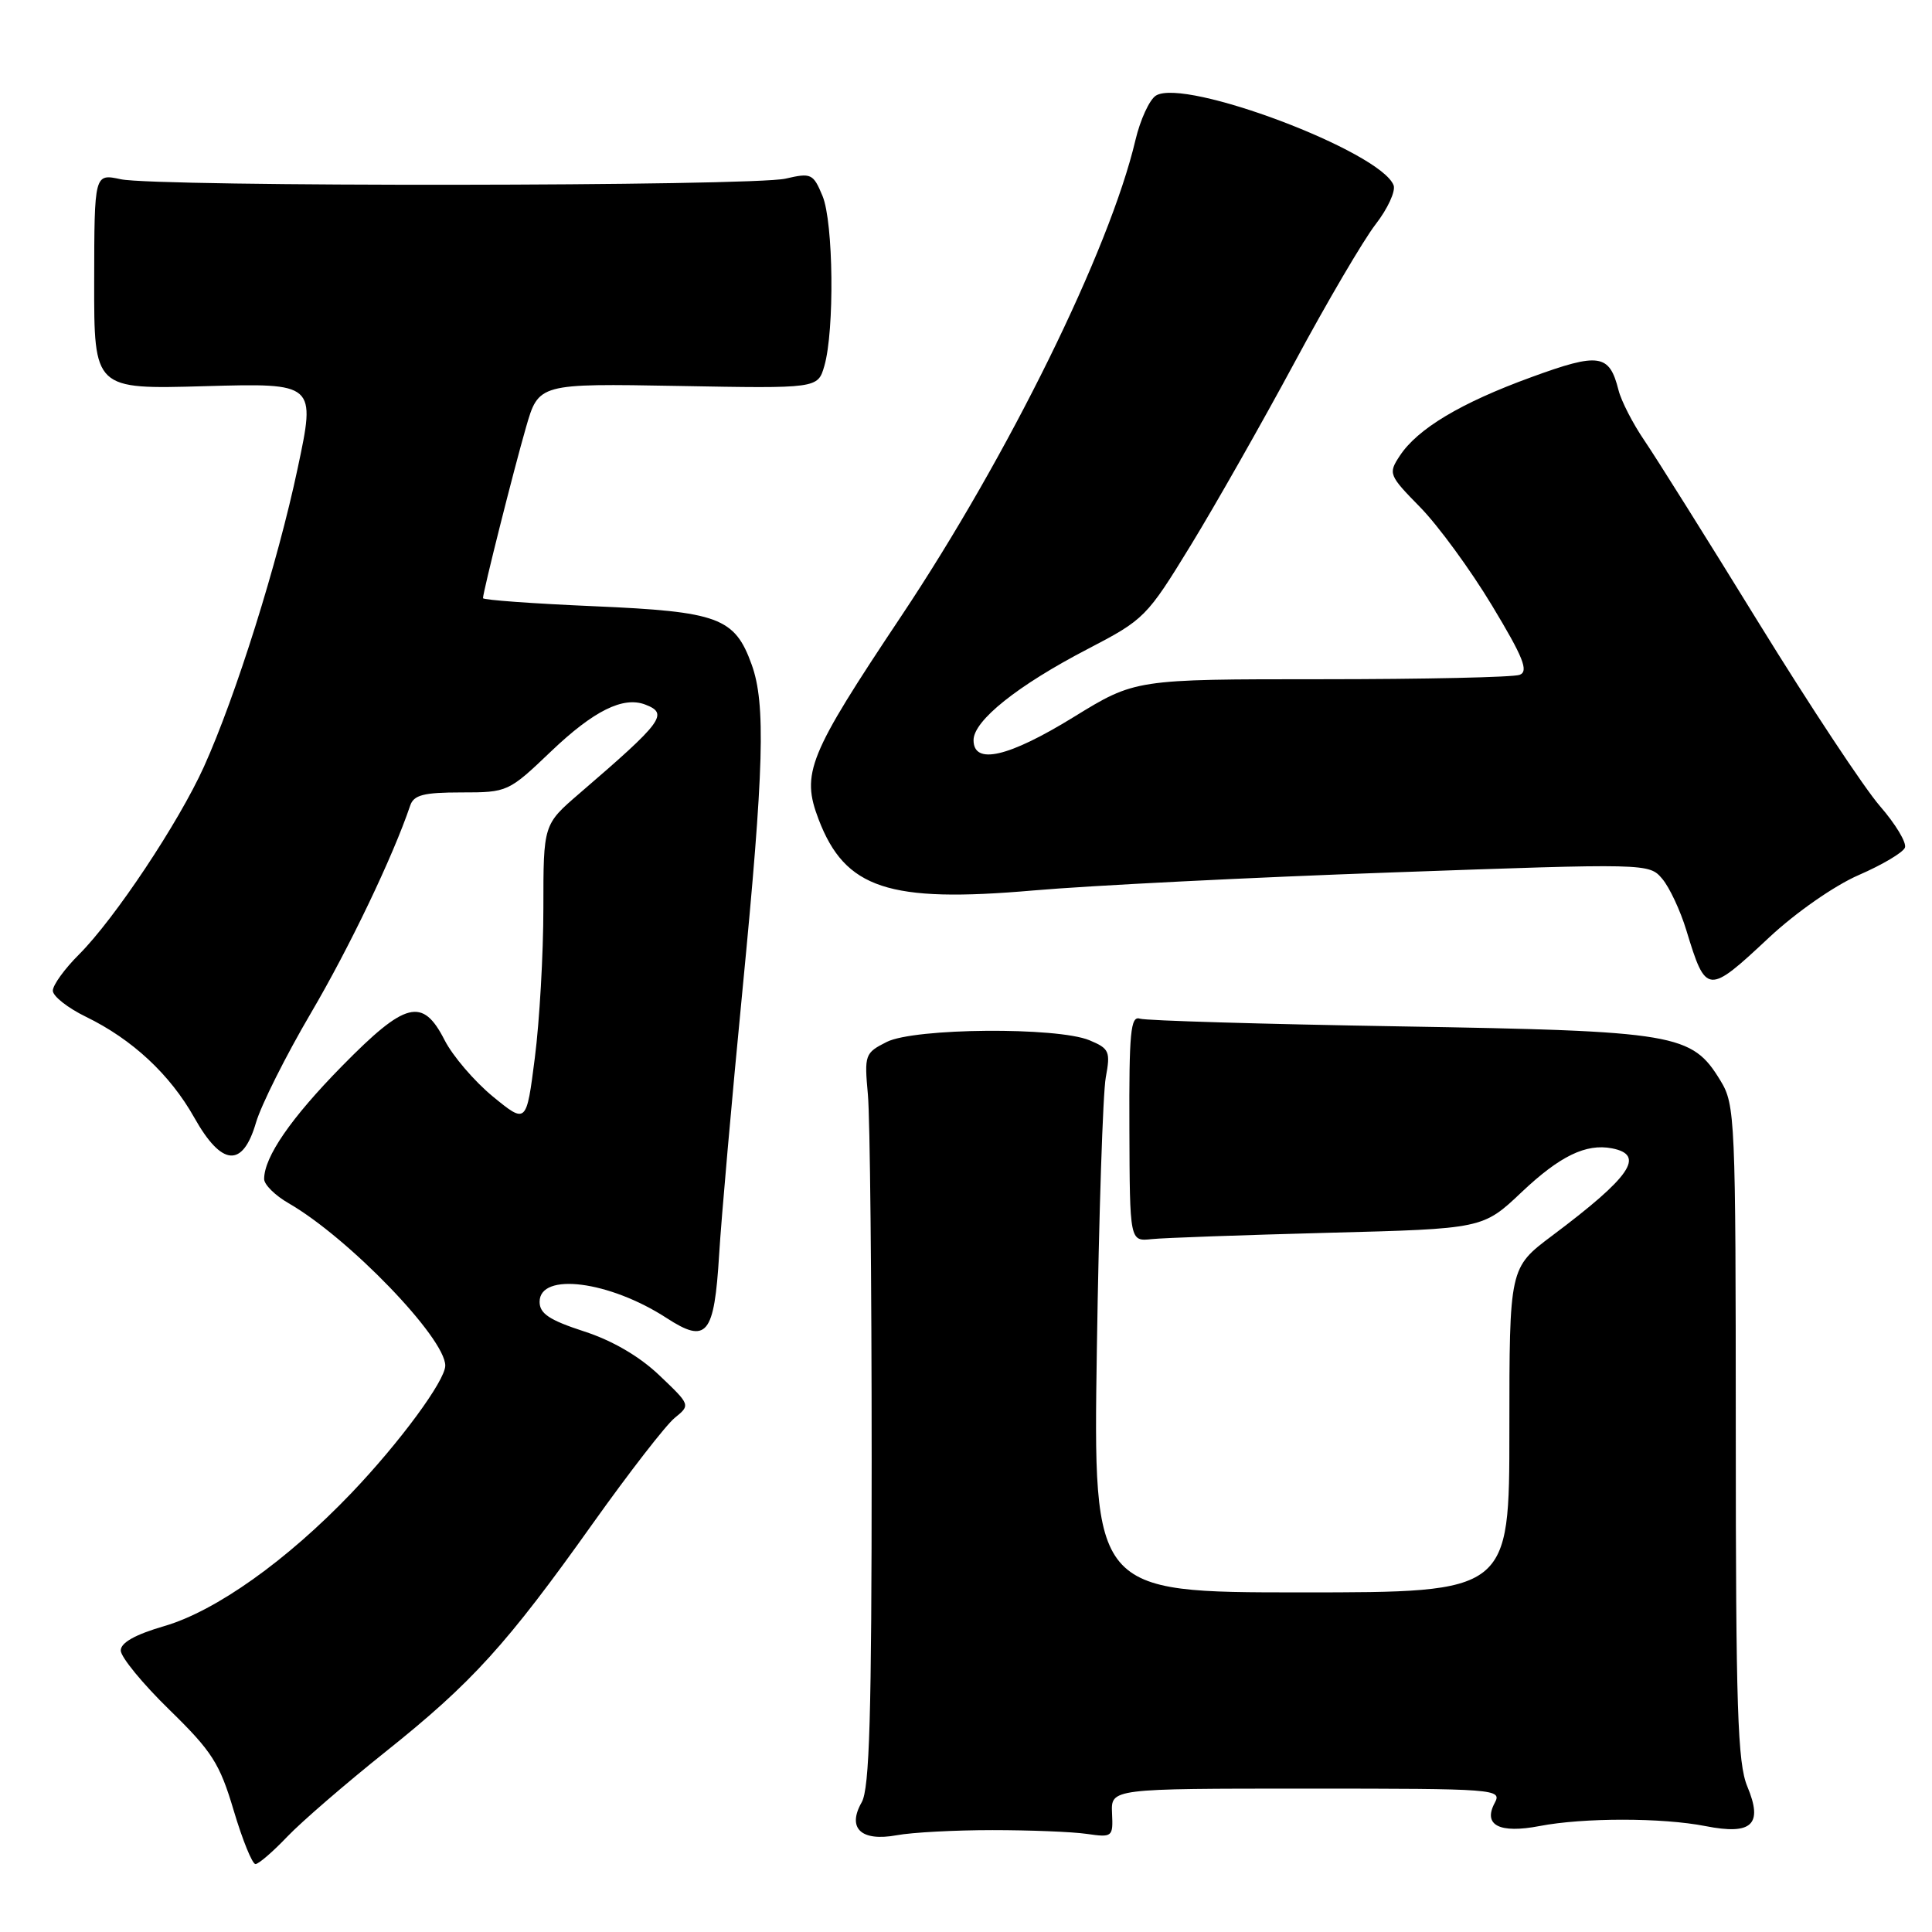 <?xml version="1.0" encoding="UTF-8" standalone="no"?>
<!DOCTYPE svg PUBLIC "-//W3C//DTD SVG 1.1//EN" "http://www.w3.org/Graphics/SVG/1.1/DTD/svg11.dtd" >
<svg xmlns="http://www.w3.org/2000/svg" xmlns:xlink="http://www.w3.org/1999/xlink" version="1.1" viewBox="0 0 256 256">
 <g >
 <path fill="currentColor"
d=" M 38.05 243.38 C 39.95 241.39 45.81 236.33 51.07 232.13 C 62.55 222.97 67.12 217.94 78.57 201.84 C 83.37 195.10 88.24 188.82 89.40 187.88 C 91.50 186.17 91.50 186.17 87.37 182.24 C 84.74 179.73 81.13 177.62 77.37 176.41 C 72.80 174.92 71.50 174.06 71.50 172.50 C 71.50 168.54 80.74 169.72 88.32 174.64 C 93.66 178.11 94.64 176.92 95.29 166.23 C 95.58 161.43 96.98 145.57 98.40 131.00 C 101.23 101.87 101.48 93.24 99.60 88.06 C 97.36 81.83 95.20 81.04 78.74 80.33 C 70.63 79.98 64.00 79.50 64.00 79.26 C 64.00 78.43 68.03 62.41 69.69 56.65 C 71.37 50.81 71.37 50.81 89.87 51.14 C 108.36 51.48 108.36 51.48 109.23 48.49 C 110.59 43.78 110.44 29.47 108.99 25.97 C 107.76 23.01 107.49 22.88 104.09 23.67 C 99.63 24.70 20.80 24.78 16.00 23.75 C 12.50 23.00 12.50 23.00 12.48 37.30 C 12.46 51.59 12.46 51.59 27.15 51.17 C 41.84 50.76 41.84 50.76 39.44 62.06 C 36.79 74.60 31.24 92.26 27.02 101.60 C 23.66 109.02 15.21 121.72 10.48 126.46 C 8.56 128.37 7.00 130.53 7.00 131.27 C 7.00 132.00 8.98 133.56 11.39 134.73 C 17.53 137.72 22.53 142.37 25.75 148.10 C 29.38 154.56 32.16 154.78 33.92 148.75 C 34.61 146.41 37.88 139.88 41.20 134.23 C 46.31 125.53 52.06 113.52 54.35 106.75 C 54.82 105.34 56.12 105.00 61.13 105.00 C 67.26 105.00 67.37 104.95 73.03 99.55 C 78.67 94.17 82.57 92.24 85.50 93.36 C 88.63 94.56 87.88 95.59 76.75 105.16 C 72.00 109.25 72.00 109.25 72.00 120.31 C 72.00 126.39 71.49 135.32 70.87 140.15 C 69.75 148.93 69.75 148.93 65.30 145.29 C 62.86 143.28 59.98 139.92 58.91 137.82 C 56.00 132.11 53.75 132.68 45.33 141.25 C 38.55 148.15 35.00 153.30 35.00 156.23 C 35.00 156.97 36.46 158.41 38.25 159.44 C 46.19 164.01 59.00 177.29 59.00 180.95 C 59.00 182.94 52.96 191.14 46.57 197.83 C 38.03 206.77 28.58 213.49 21.75 215.47 C 17.91 216.59 16.00 217.66 16.00 218.70 C 16.00 219.56 18.89 223.09 22.43 226.54 C 28.10 232.07 29.11 233.65 30.97 239.91 C 32.13 243.81 33.43 247.00 33.85 247.00 C 34.26 247.00 36.16 245.37 38.05 243.38 Z  M 131.50 242.50 C 136.45 242.50 142.07 242.72 144.00 243.00 C 147.41 243.49 147.50 243.41 147.35 240.25 C 147.21 237.00 147.21 237.00 173.14 237.00 C 198.28 237.00 199.04 237.06 198.06 238.89 C 196.47 241.85 198.68 242.98 204.00 241.96 C 209.80 240.84 220.26 240.84 226.00 241.97 C 232.15 243.18 233.64 241.77 231.53 236.72 C 230.24 233.63 230.00 226.33 230.00 189.78 C 229.99 148.13 229.92 146.38 227.97 143.19 C 224.17 136.95 222.18 136.62 185.50 136.00 C 167.35 135.70 151.85 135.24 151.04 134.98 C 149.81 134.57 149.60 136.80 149.65 149.50 C 149.70 164.50 149.70 164.50 152.60 164.19 C 154.20 164.02 164.72 163.65 176.00 163.35 C 196.50 162.82 196.50 162.82 201.64 157.95 C 206.70 153.17 210.15 151.50 213.59 152.16 C 218.07 153.03 216.08 155.93 205.66 163.74 C 200.00 167.99 200.00 167.99 200.00 189.49 C 200.00 211.00 200.00 211.00 172.43 211.00 C 144.85 211.00 144.85 211.00 145.34 178.75 C 145.61 161.01 146.14 144.82 146.52 142.77 C 147.16 139.32 146.99 138.94 144.36 137.84 C 140.06 136.06 121.19 136.21 117.50 138.06 C 114.60 139.52 114.52 139.76 115.00 145.03 C 115.28 148.04 115.50 169.85 115.50 193.50 C 115.50 227.27 115.22 237.00 114.18 238.81 C 112.21 242.26 114.10 244.04 118.81 243.18 C 120.84 242.80 126.55 242.50 131.50 242.50 Z  M 234.44 124.20 C 237.98 120.90 243.07 117.35 246.29 115.95 C 249.40 114.60 252.15 112.97 252.41 112.32 C 252.67 111.68 251.18 109.20 249.11 106.82 C 247.04 104.45 239.80 93.50 233.02 82.50 C 226.25 71.50 219.45 60.66 217.91 58.40 C 216.37 56.15 214.82 53.13 214.46 51.69 C 213.25 46.89 211.90 46.69 202.90 49.98 C 193.56 53.38 187.82 56.82 185.47 60.41 C 183.93 62.75 184.02 62.97 188.19 67.22 C 190.56 69.64 194.84 75.49 197.69 80.22 C 201.86 87.13 202.58 88.95 201.36 89.42 C 200.52 89.74 188.72 90.00 175.13 90.00 C 150.42 90.00 150.42 90.00 142.29 95.00 C 133.62 100.34 129.00 101.40 129.00 98.07 C 129.00 95.49 134.84 90.82 144.16 85.98 C 151.64 82.09 151.97 81.75 157.79 72.24 C 161.06 66.89 167.25 55.98 171.55 48.00 C 175.84 40.02 180.67 31.80 182.27 29.73 C 183.88 27.66 184.95 25.32 184.66 24.55 C 182.93 20.06 156.97 10.27 153.16 12.67 C 152.31 13.21 151.09 15.86 150.45 18.57 C 147.01 33.16 133.60 60.39 119.40 81.67 C 107.09 100.12 106.14 102.46 108.47 108.57 C 111.98 117.76 117.74 119.66 136.93 117.99 C 144.39 117.34 165.80 116.26 184.50 115.60 C 218.33 114.39 218.51 114.39 220.25 116.44 C 221.21 117.57 222.65 120.64 223.45 123.27 C 226.06 131.83 226.27 131.85 234.44 124.20 Z "/>
</g>
</svg>